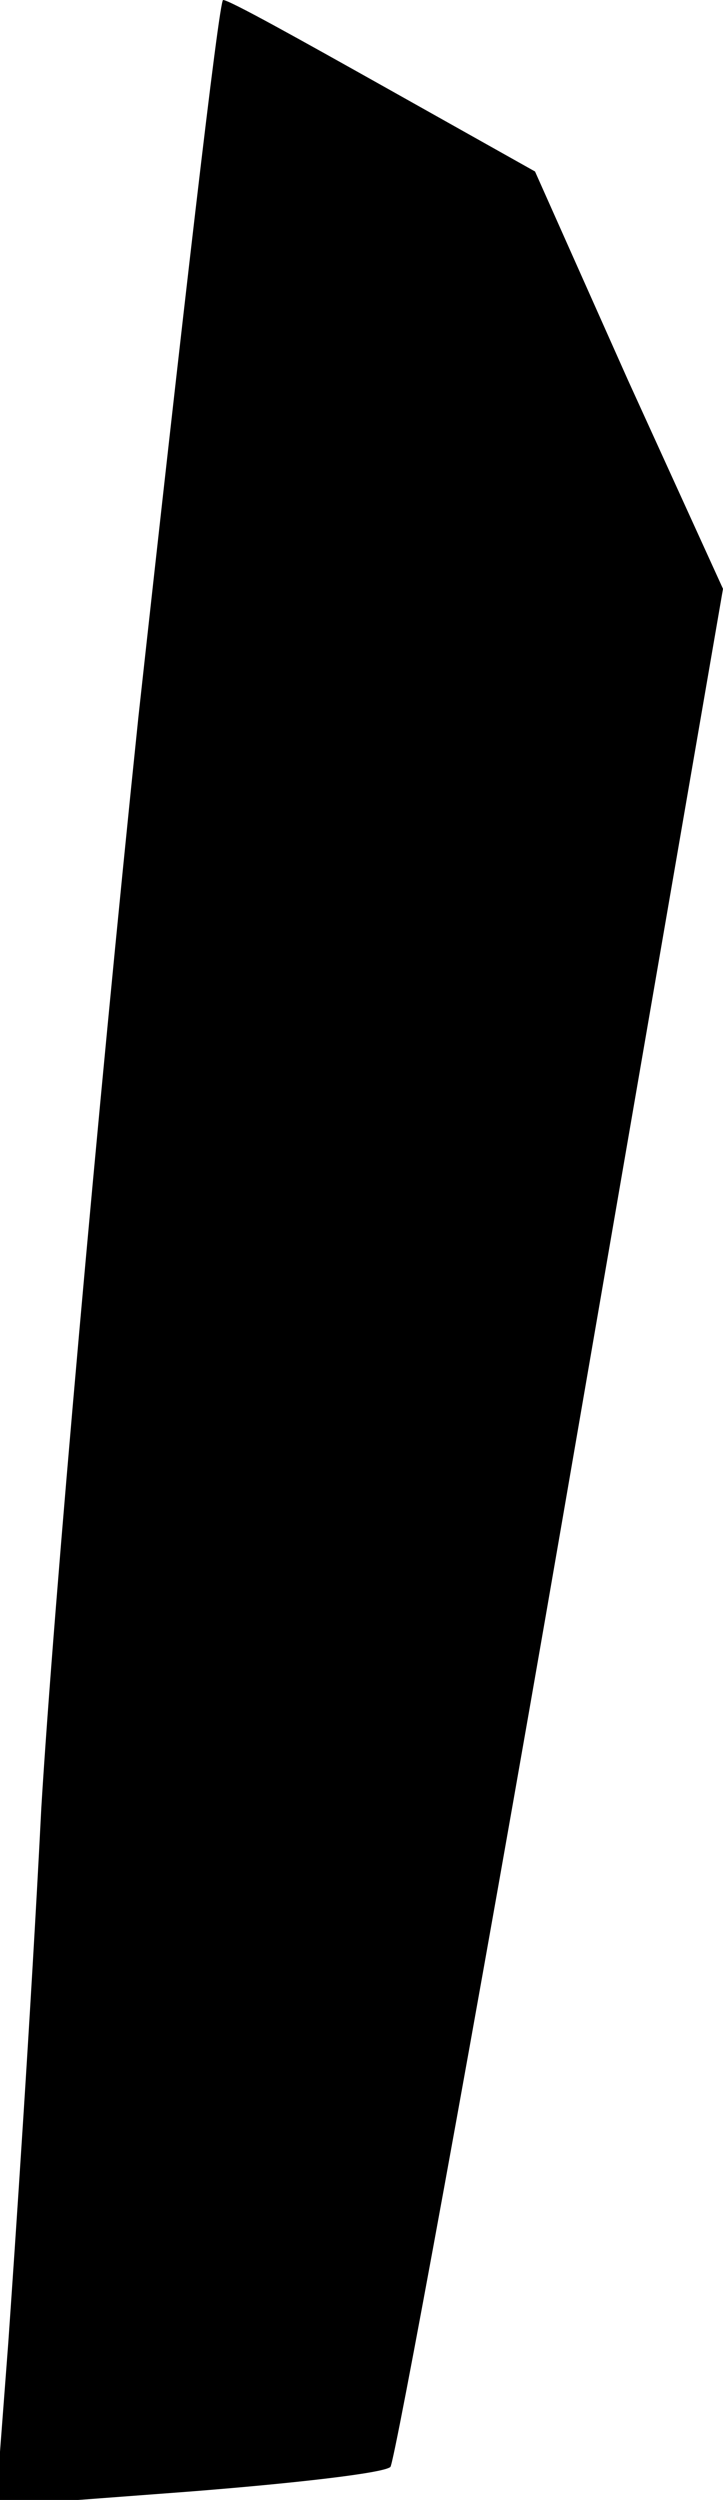 <?xml version="1.0" standalone="no"?>
<!DOCTYPE svg PUBLIC "-//W3C//DTD SVG 20010904//EN"
 "http://www.w3.org/TR/2001/REC-SVG-20010904/DTD/svg10.dtd">
<svg version="1.0" xmlns="http://www.w3.org/2000/svg"
 width="35pt" height="121pt" viewBox="0 0 35 121"
 preserveAspectRatio="xMidYMid meet">
<g transform="translate(0,121) scale(0.1,-0.1)"
fill="#000000" stroke="none">
<path fill="#000000" stroke="none" d="M67 863 c-20 -192 -41 -429 -47 -528
-5 -99 -13 -216 -16 -259 l-6 -79 93 7 c51 4 95 9 98 12 2 2 40 208 83 457
l78 452 -46 101 -45 101 -73 41 c-41 23 -75 42 -78 42 -2 0 -20 -156 -41 -347z"/>
</g>
</svg>
